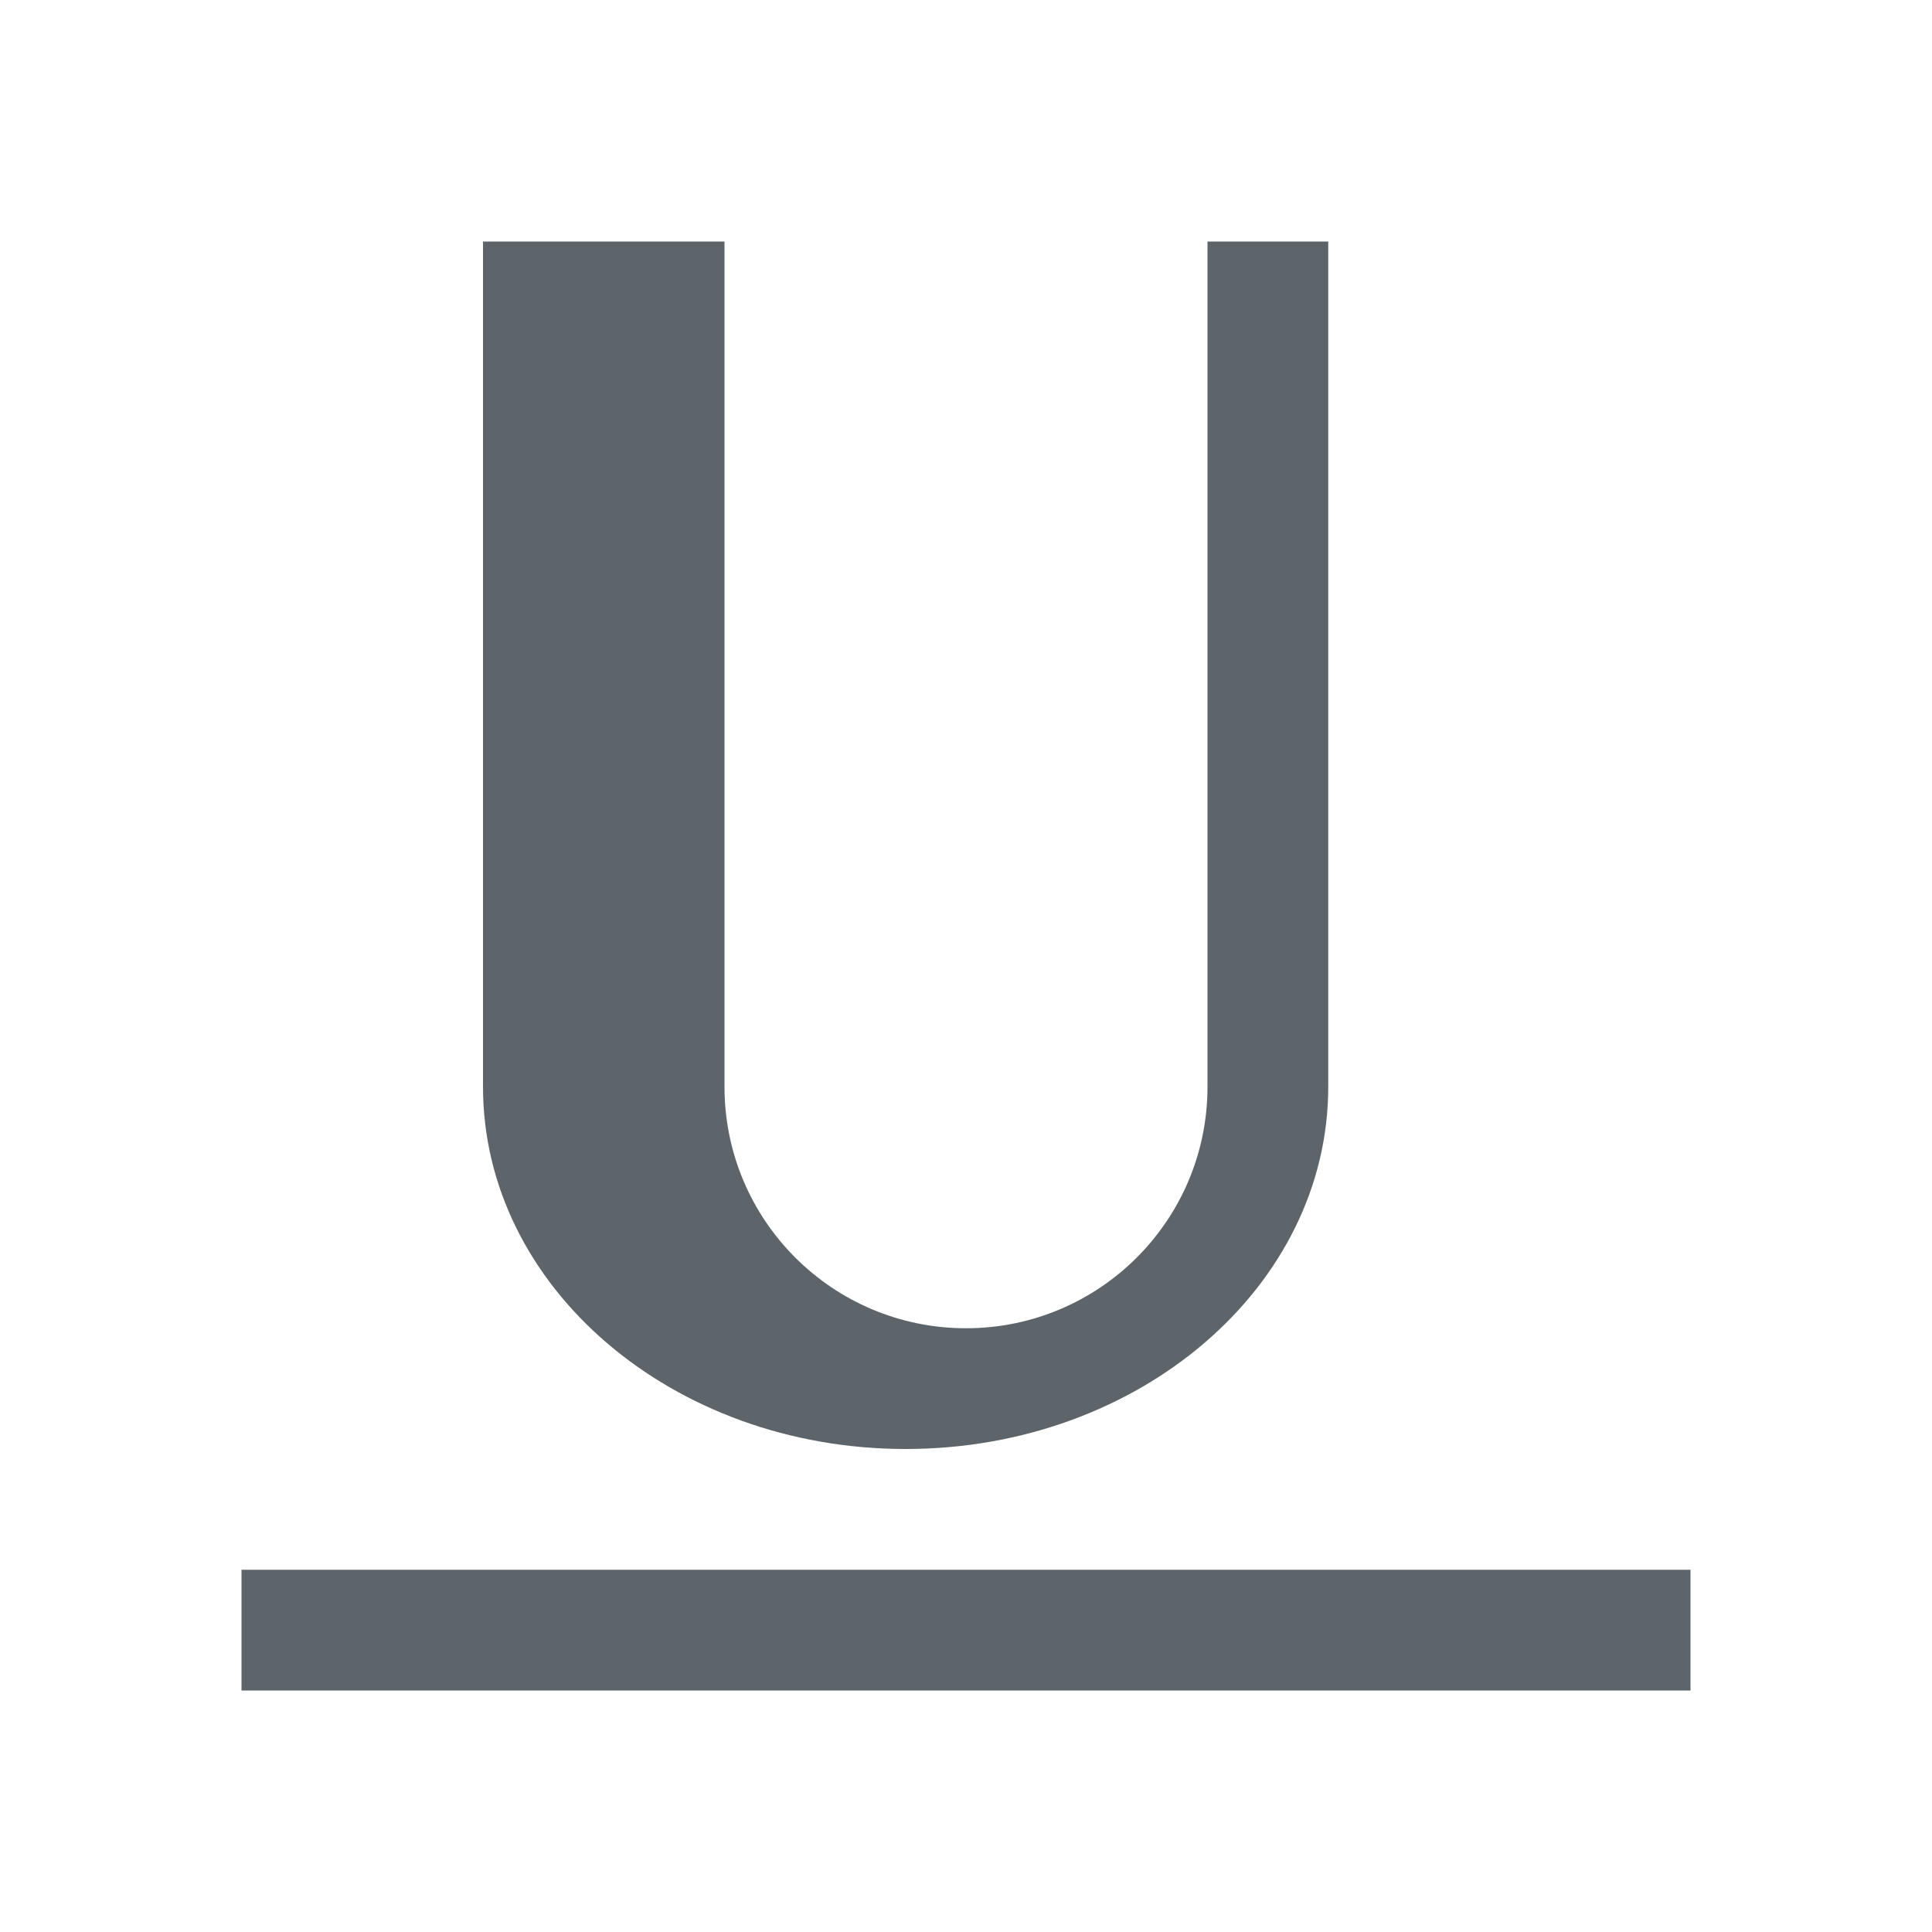 <svg xmlns="http://www.w3.org/2000/svg" viewBox="0 0 16 16"><defs id="defs3051"><style id="current-color-scheme" type="text/css">.ColorScheme-Text{color:#5d656b}</style></defs><path style="fill:currentColor;fill-opacity:1;stroke:none" d="M 4 2 L 4 4 L 4 5 L 4 9 C 4 10.657 5.567 12 7.5 12 C 9.433 12 11 10.657 11 9 L 11 4 L 11 2 L 10 2 L 10 4 L 10 6.906 L 10 9 C 10 10.105 9.105 11 8 11 C 6.895 11 6 10.105 6 9 L 6 6.312 L 6 5 L 6 4 L 6 2 L 4 2 z M 2 13 L 2 14 L 14 14 L 14 13 L 2 13 z" class="ColorScheme-Text"/></svg>